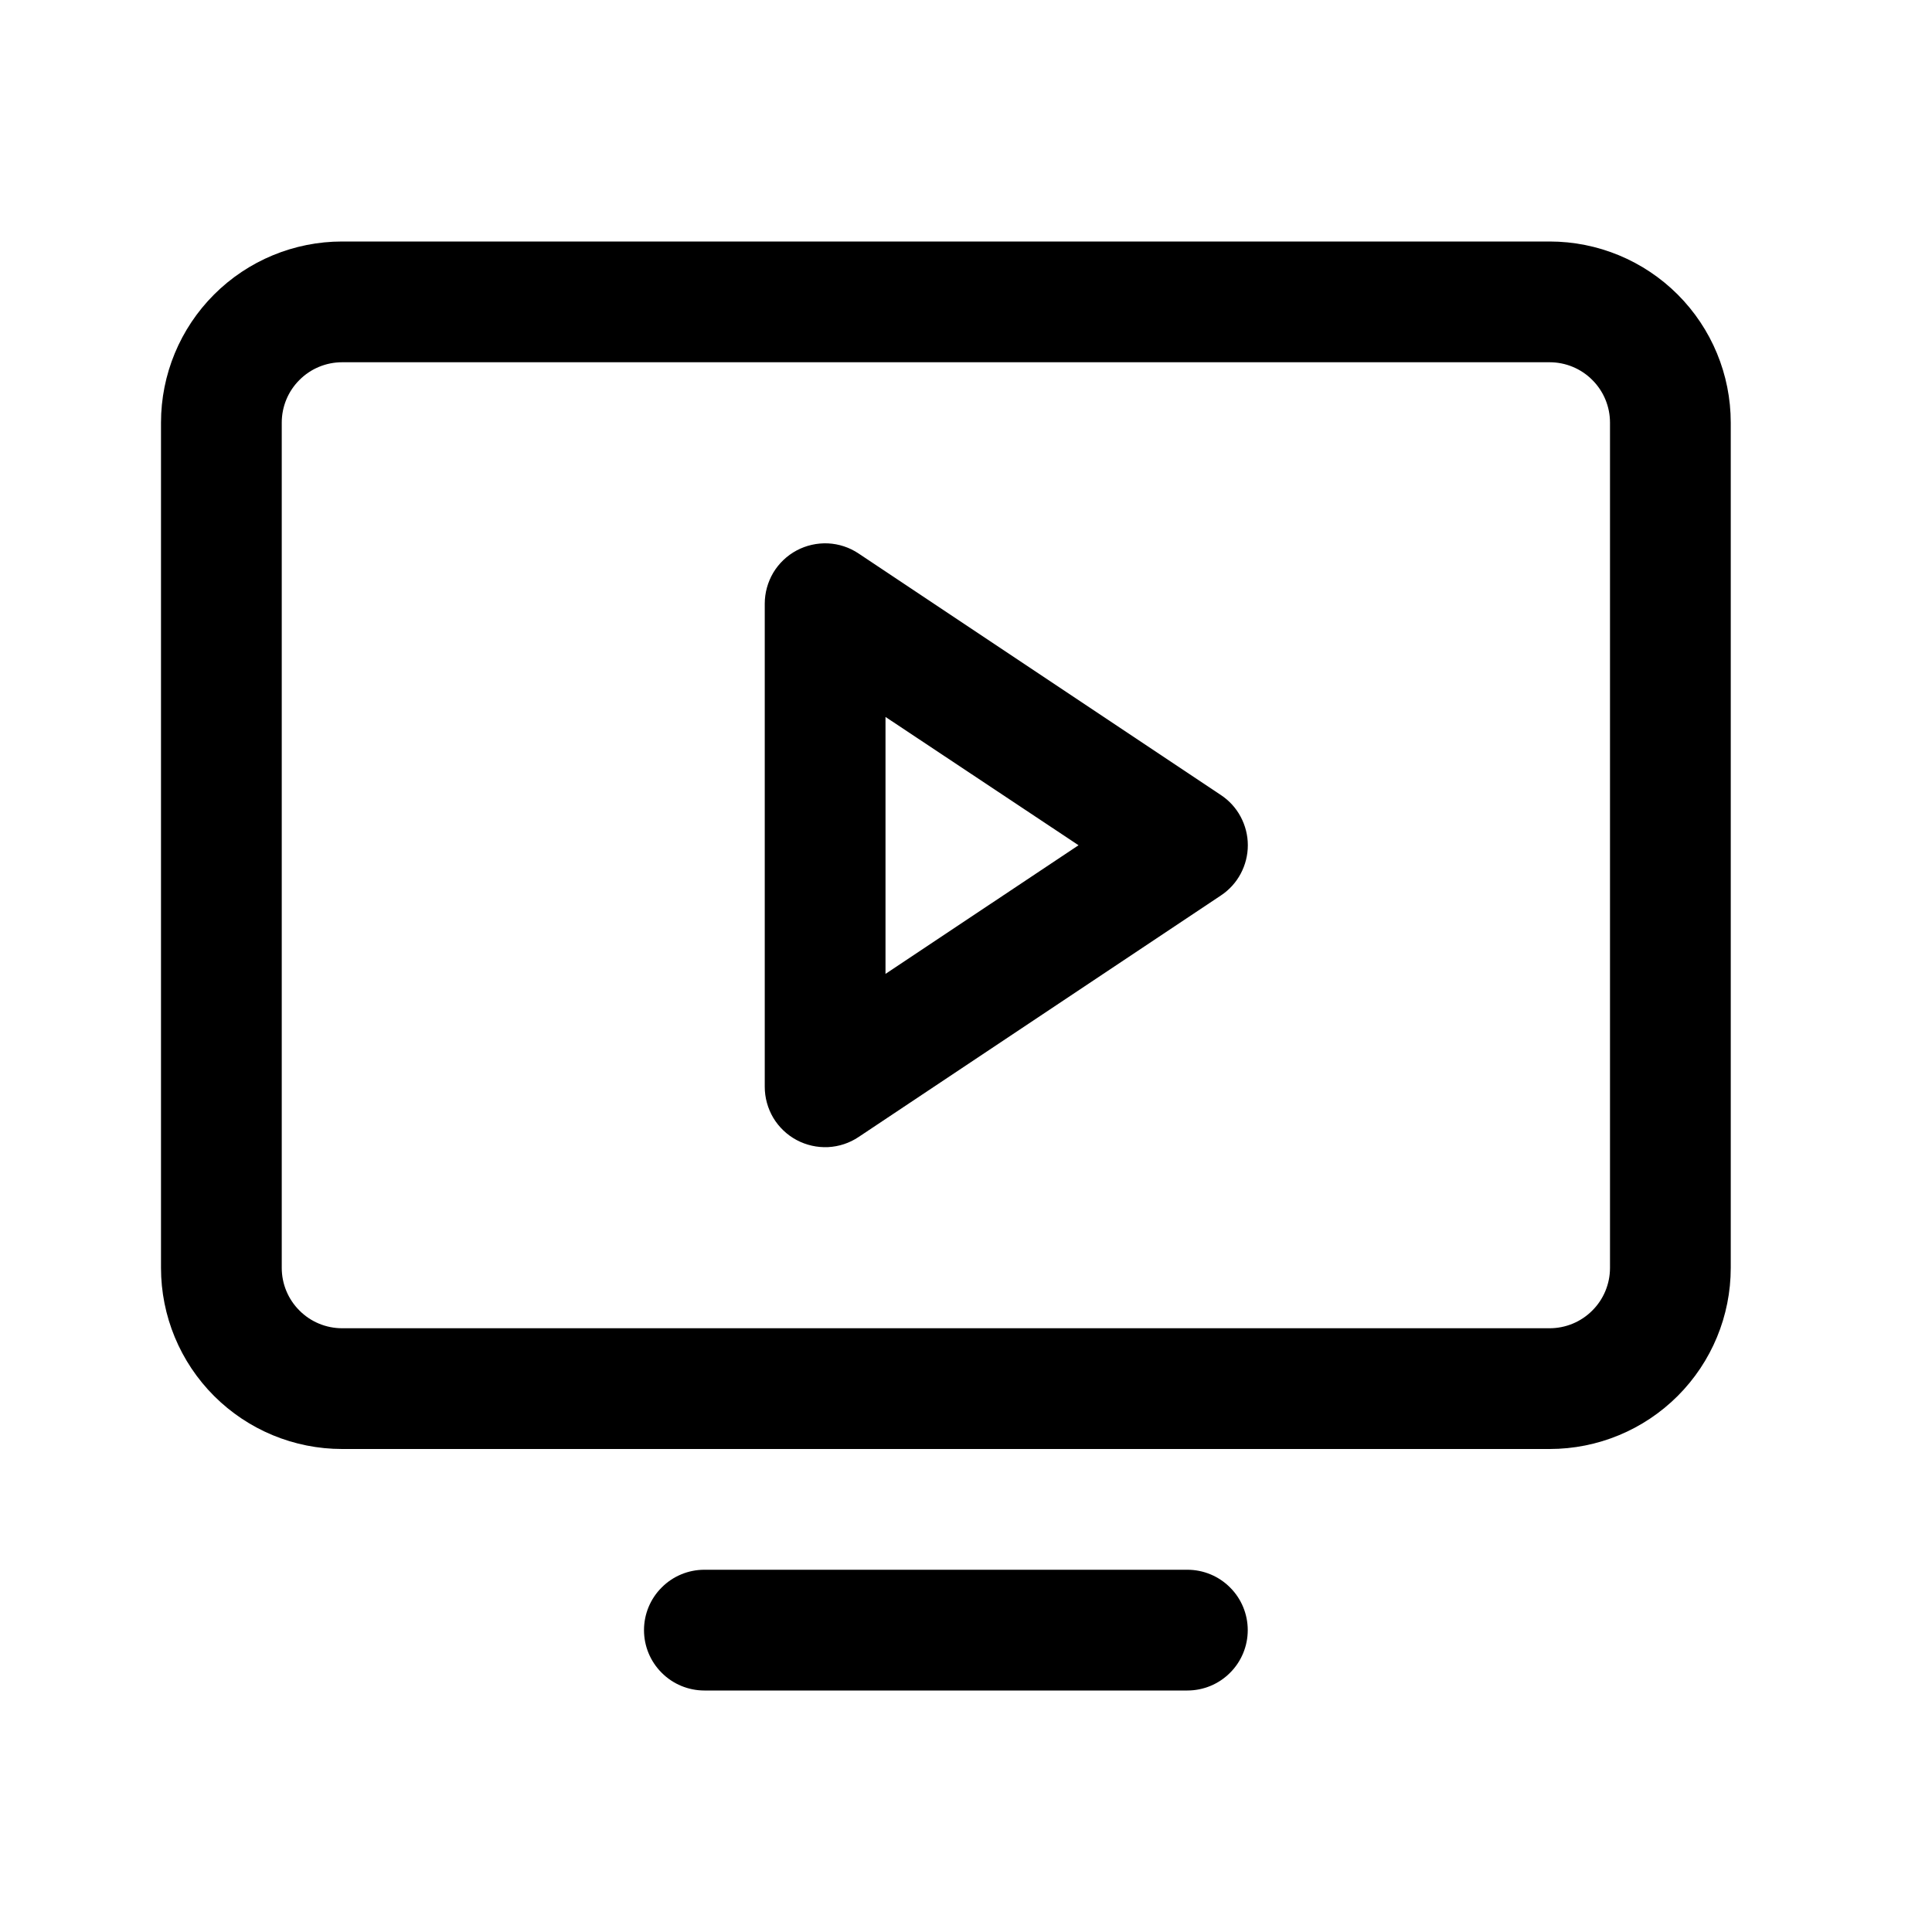 <svg width="24" height="24" viewBox="0 0 24 24" fill="none" xmlns="http://www.w3.org/2000/svg">
<path d="M19.25 3H4.25C3.653 3 3.081 3.237 2.659 3.659C2.237 4.081 2 4.653 2 5.25V15.75C2 16.347 2.237 16.919 2.659 17.341C3.081 17.763 3.653 18 4.25 18H19.25C19.847 18 20.419 17.763 20.841 17.341C21.263 16.919 21.5 16.347 21.5 15.75V5.25C21.5 4.653 21.263 4.081 20.841 3.659C20.419 3.237 19.847 3 19.25 3ZM20 15.75C20 15.949 19.921 16.14 19.78 16.28C19.64 16.421 19.449 16.5 19.25 16.5H4.25C4.051 16.5 3.86 16.421 3.72 16.28C3.579 16.14 3.5 15.949 3.5 15.75V5.25C3.5 5.051 3.579 4.86 3.72 4.72C3.86 4.579 4.051 4.5 4.25 4.5H19.25C19.449 4.5 19.64 4.579 19.78 4.72C19.921 4.86 20 5.051 20 5.25V15.75ZM15.5 20.25C15.5 20.449 15.421 20.64 15.28 20.78C15.14 20.921 14.949 21 14.75 21H8.75C8.551 21 8.36 20.921 8.22 20.78C8.079 20.64 8 20.449 8 20.25C8 20.051 8.079 19.86 8.22 19.72C8.36 19.579 8.551 19.5 8.75 19.5H14.75C14.949 19.5 15.14 19.579 15.28 19.72C15.421 19.86 15.5 20.051 15.5 20.25ZM15.166 9.876L10.666 6.876C10.553 6.8 10.422 6.757 10.286 6.75C10.151 6.744 10.016 6.774 9.896 6.838C9.776 6.902 9.676 6.998 9.606 7.114C9.537 7.231 9.5 7.364 9.5 7.5V13.5C9.5 13.636 9.537 13.769 9.606 13.886C9.676 14.002 9.776 14.098 9.896 14.162C10.016 14.226 10.151 14.256 10.286 14.25C10.422 14.243 10.553 14.2 10.666 14.124L15.166 11.124C15.269 11.056 15.354 10.963 15.412 10.854C15.47 10.745 15.501 10.624 15.501 10.5C15.501 10.376 15.47 10.255 15.412 10.146C15.354 10.037 15.269 9.944 15.166 9.876ZM11 12.098V8.906L13.398 10.5L11 12.098Z" fill="black"/>
</svg>
